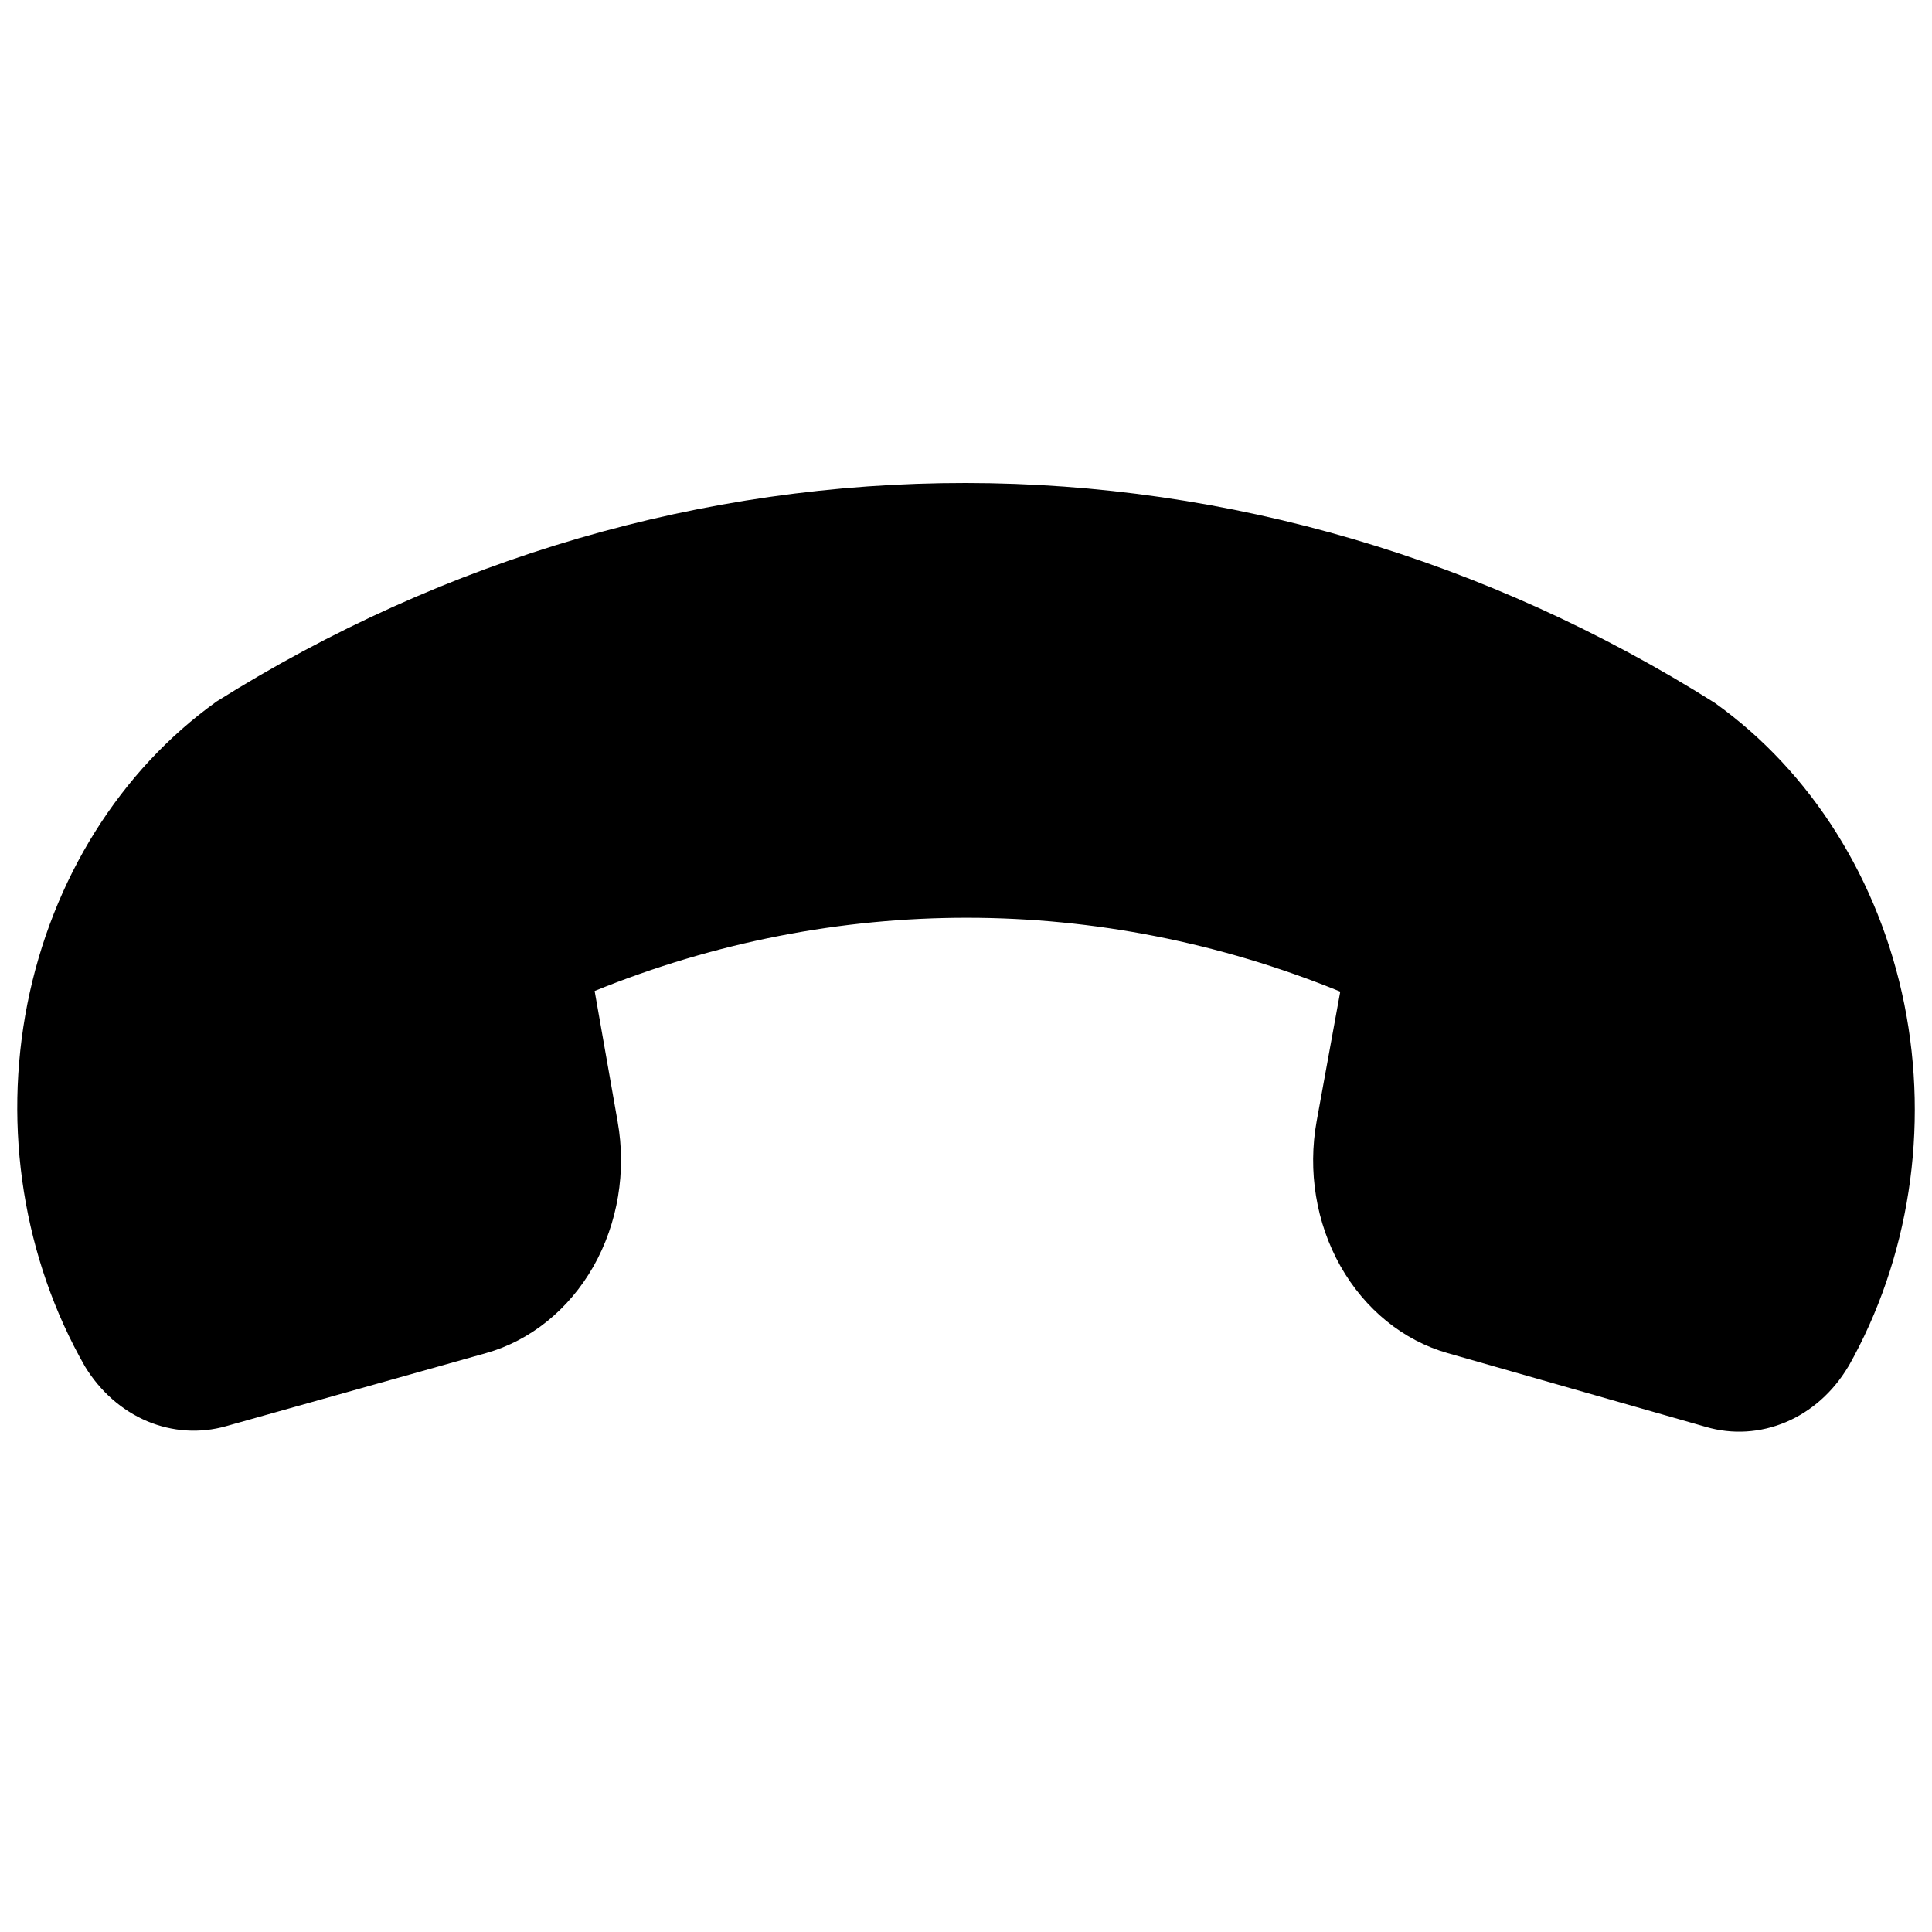 <svg viewBox="0 0 28 28" xmlns="http://www.w3.org/2000/svg"><path d="m26.536 12.806c-.218.367-.535.649-.905.805s-.775.181-1.157.069l-3.745-1.07c-.643-.183-1.199-.635-1.552-1.26-.353-.626-.476-1.378-.345-2.102l.342-1.877c-3.487-1.423-7.316-1.427-10.806-.009l.333 1.892c.129.724.003 1.476-.351 2.101-.355.624-.912 1.074-1.555 1.255l-3.767 1.059c-.38.108-.78.082-1.146-.072-.366-.155-.68-.432-.9-.792-.892-1.561-1.192-3.451-.835-5.257.358-1.806 1.344-3.381 2.743-4.382 3.313-2.079 7.053-3.17 10.858-3.166 3.804.003 7.543 1.101 10.853 3.186 1.398.997 2.385 2.566 2.748 4.368.362 1.801.071 3.689-.812 5.253z" transform="translate(.25 7)"/></svg>